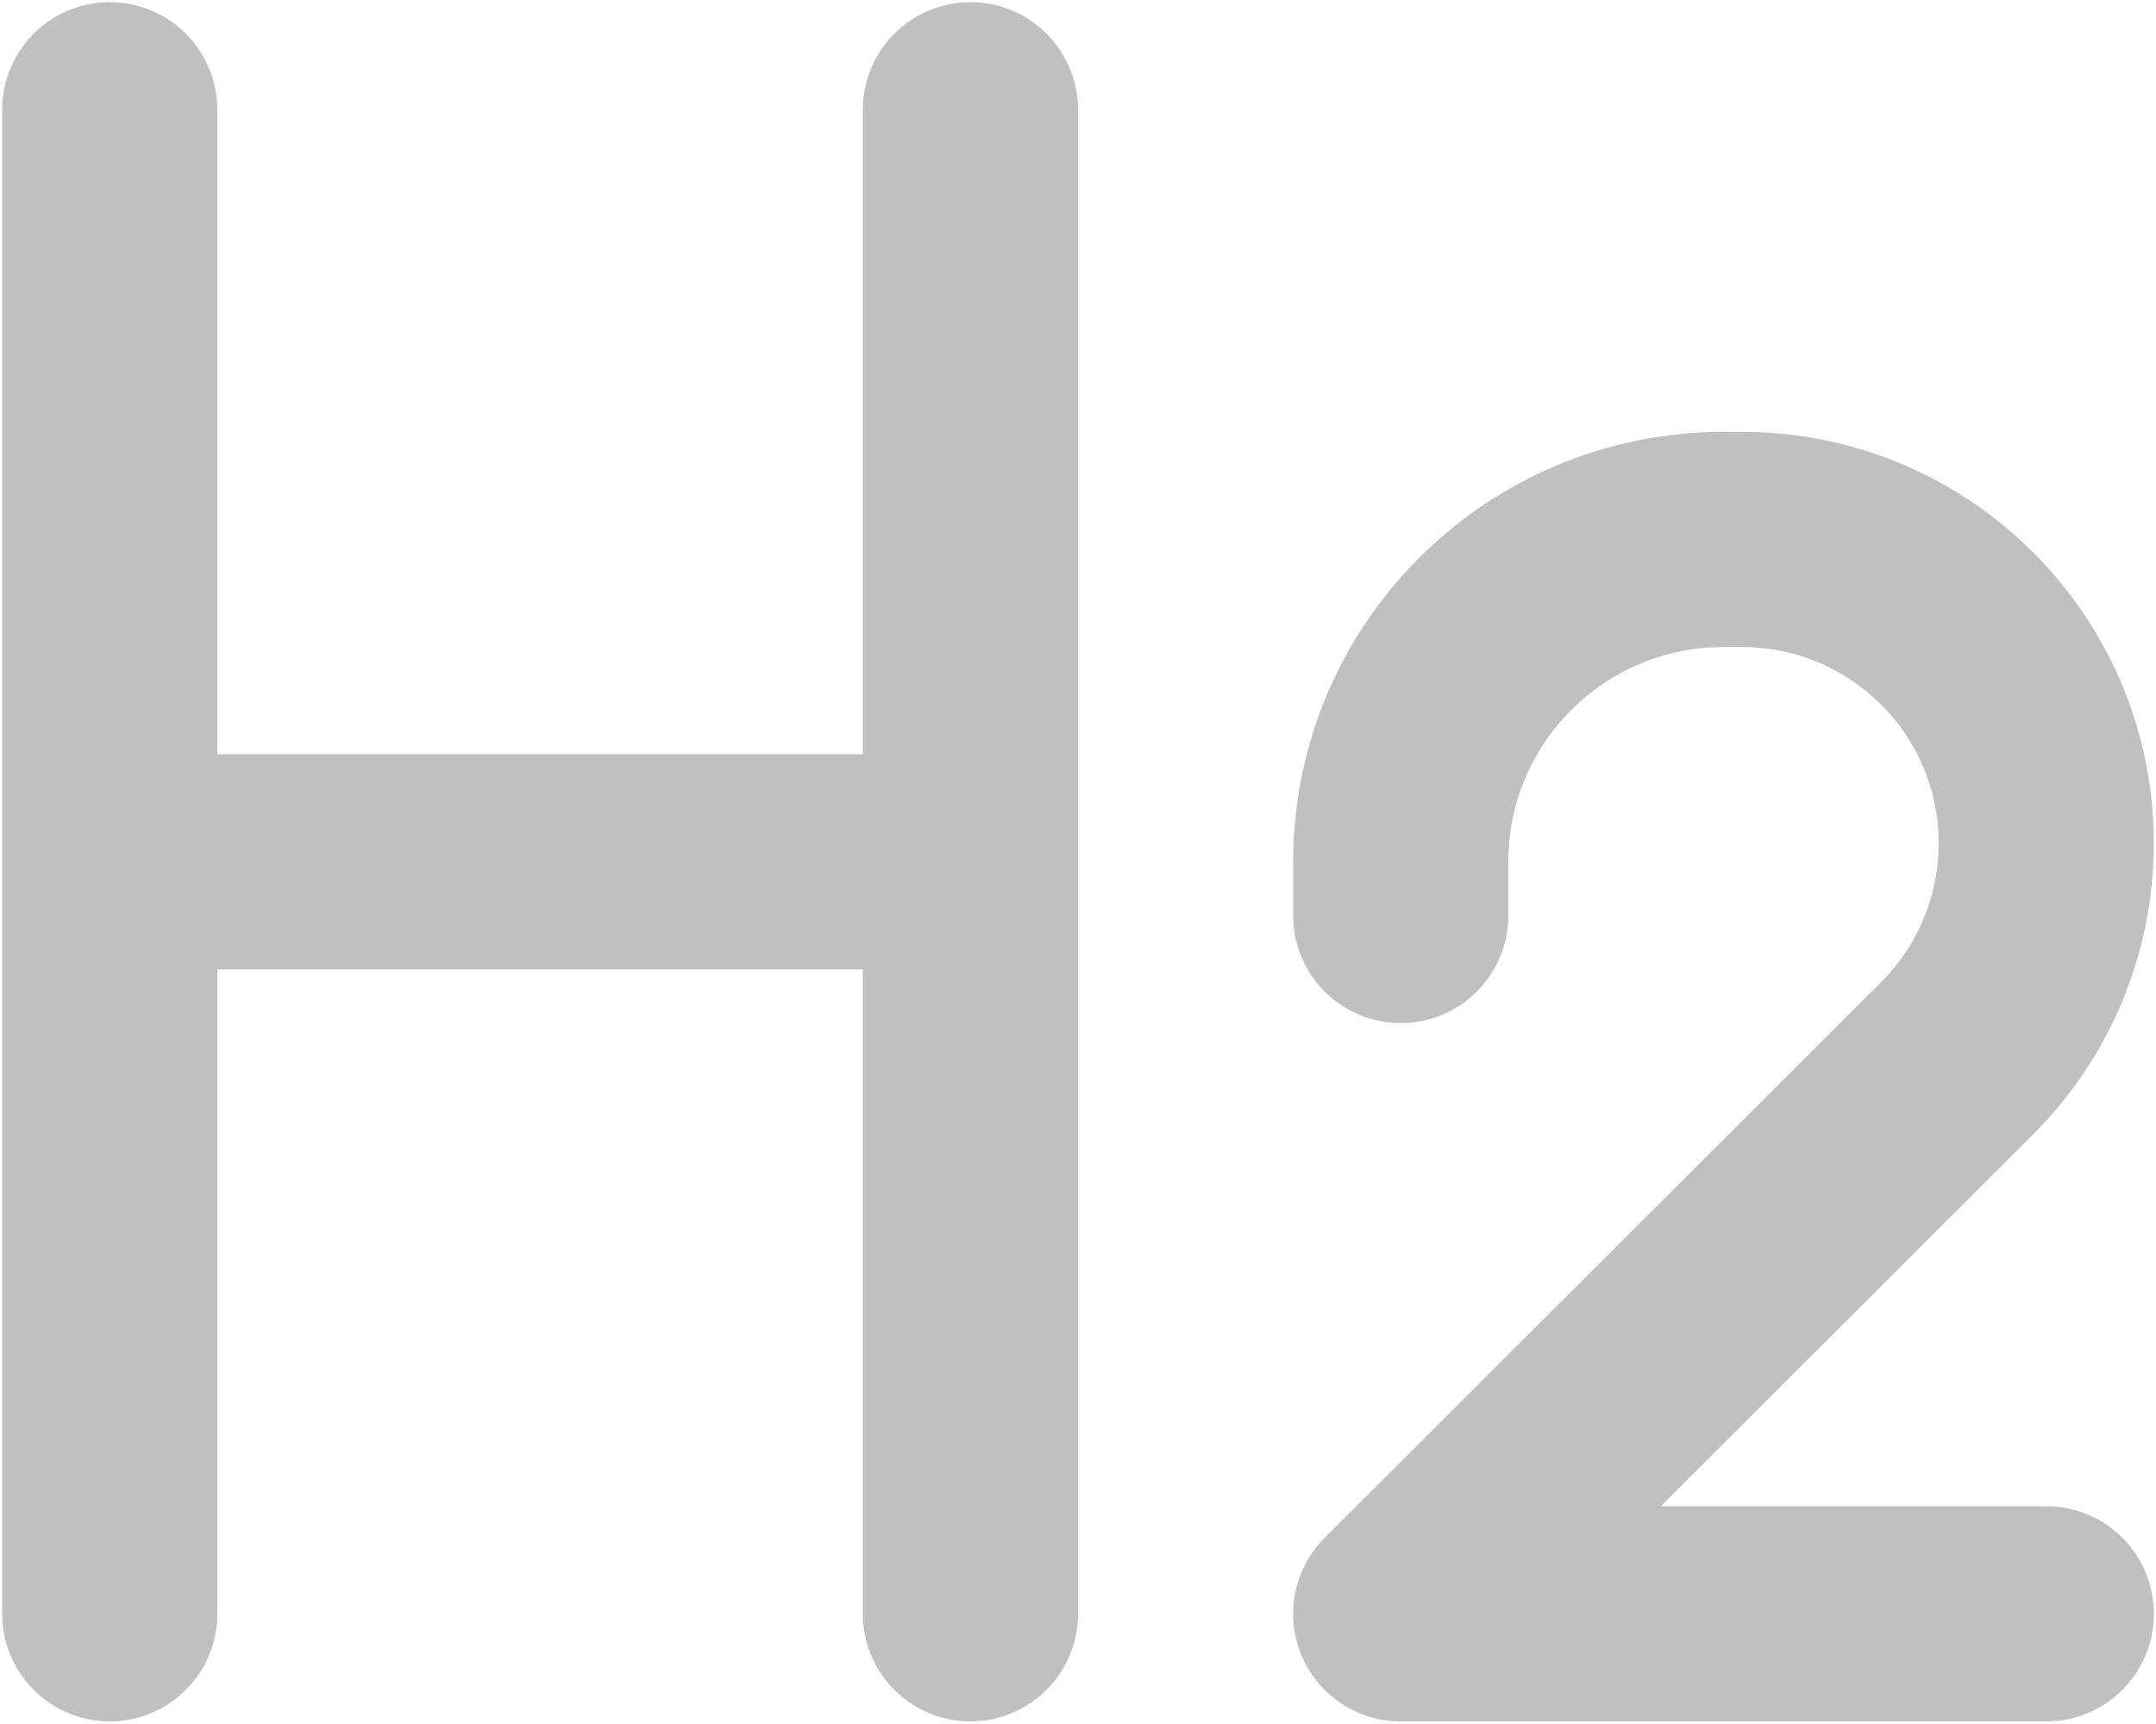 <svg width="668" height="534" viewBox="0 0 668 534" fill="none" xmlns="http://www.w3.org/2000/svg">
<path d="M434 283.639V266.997C434 211.846 478.77 167.141 534 167.141H539.72C591.79 167.141 633.987 209.297 633.987 261.292C633.987 286.262 624.067 310.208 606.387 327.862L434 500L634 499.993M34 34V266.997M34 266.997V499.993M34 266.997H300.667M300.667 266.997V34M300.667 266.997V499.993" stroke="#C0C0C0" stroke-width="66.667" stroke-linecap="round" stroke-linejoin="round"/>
</svg>
